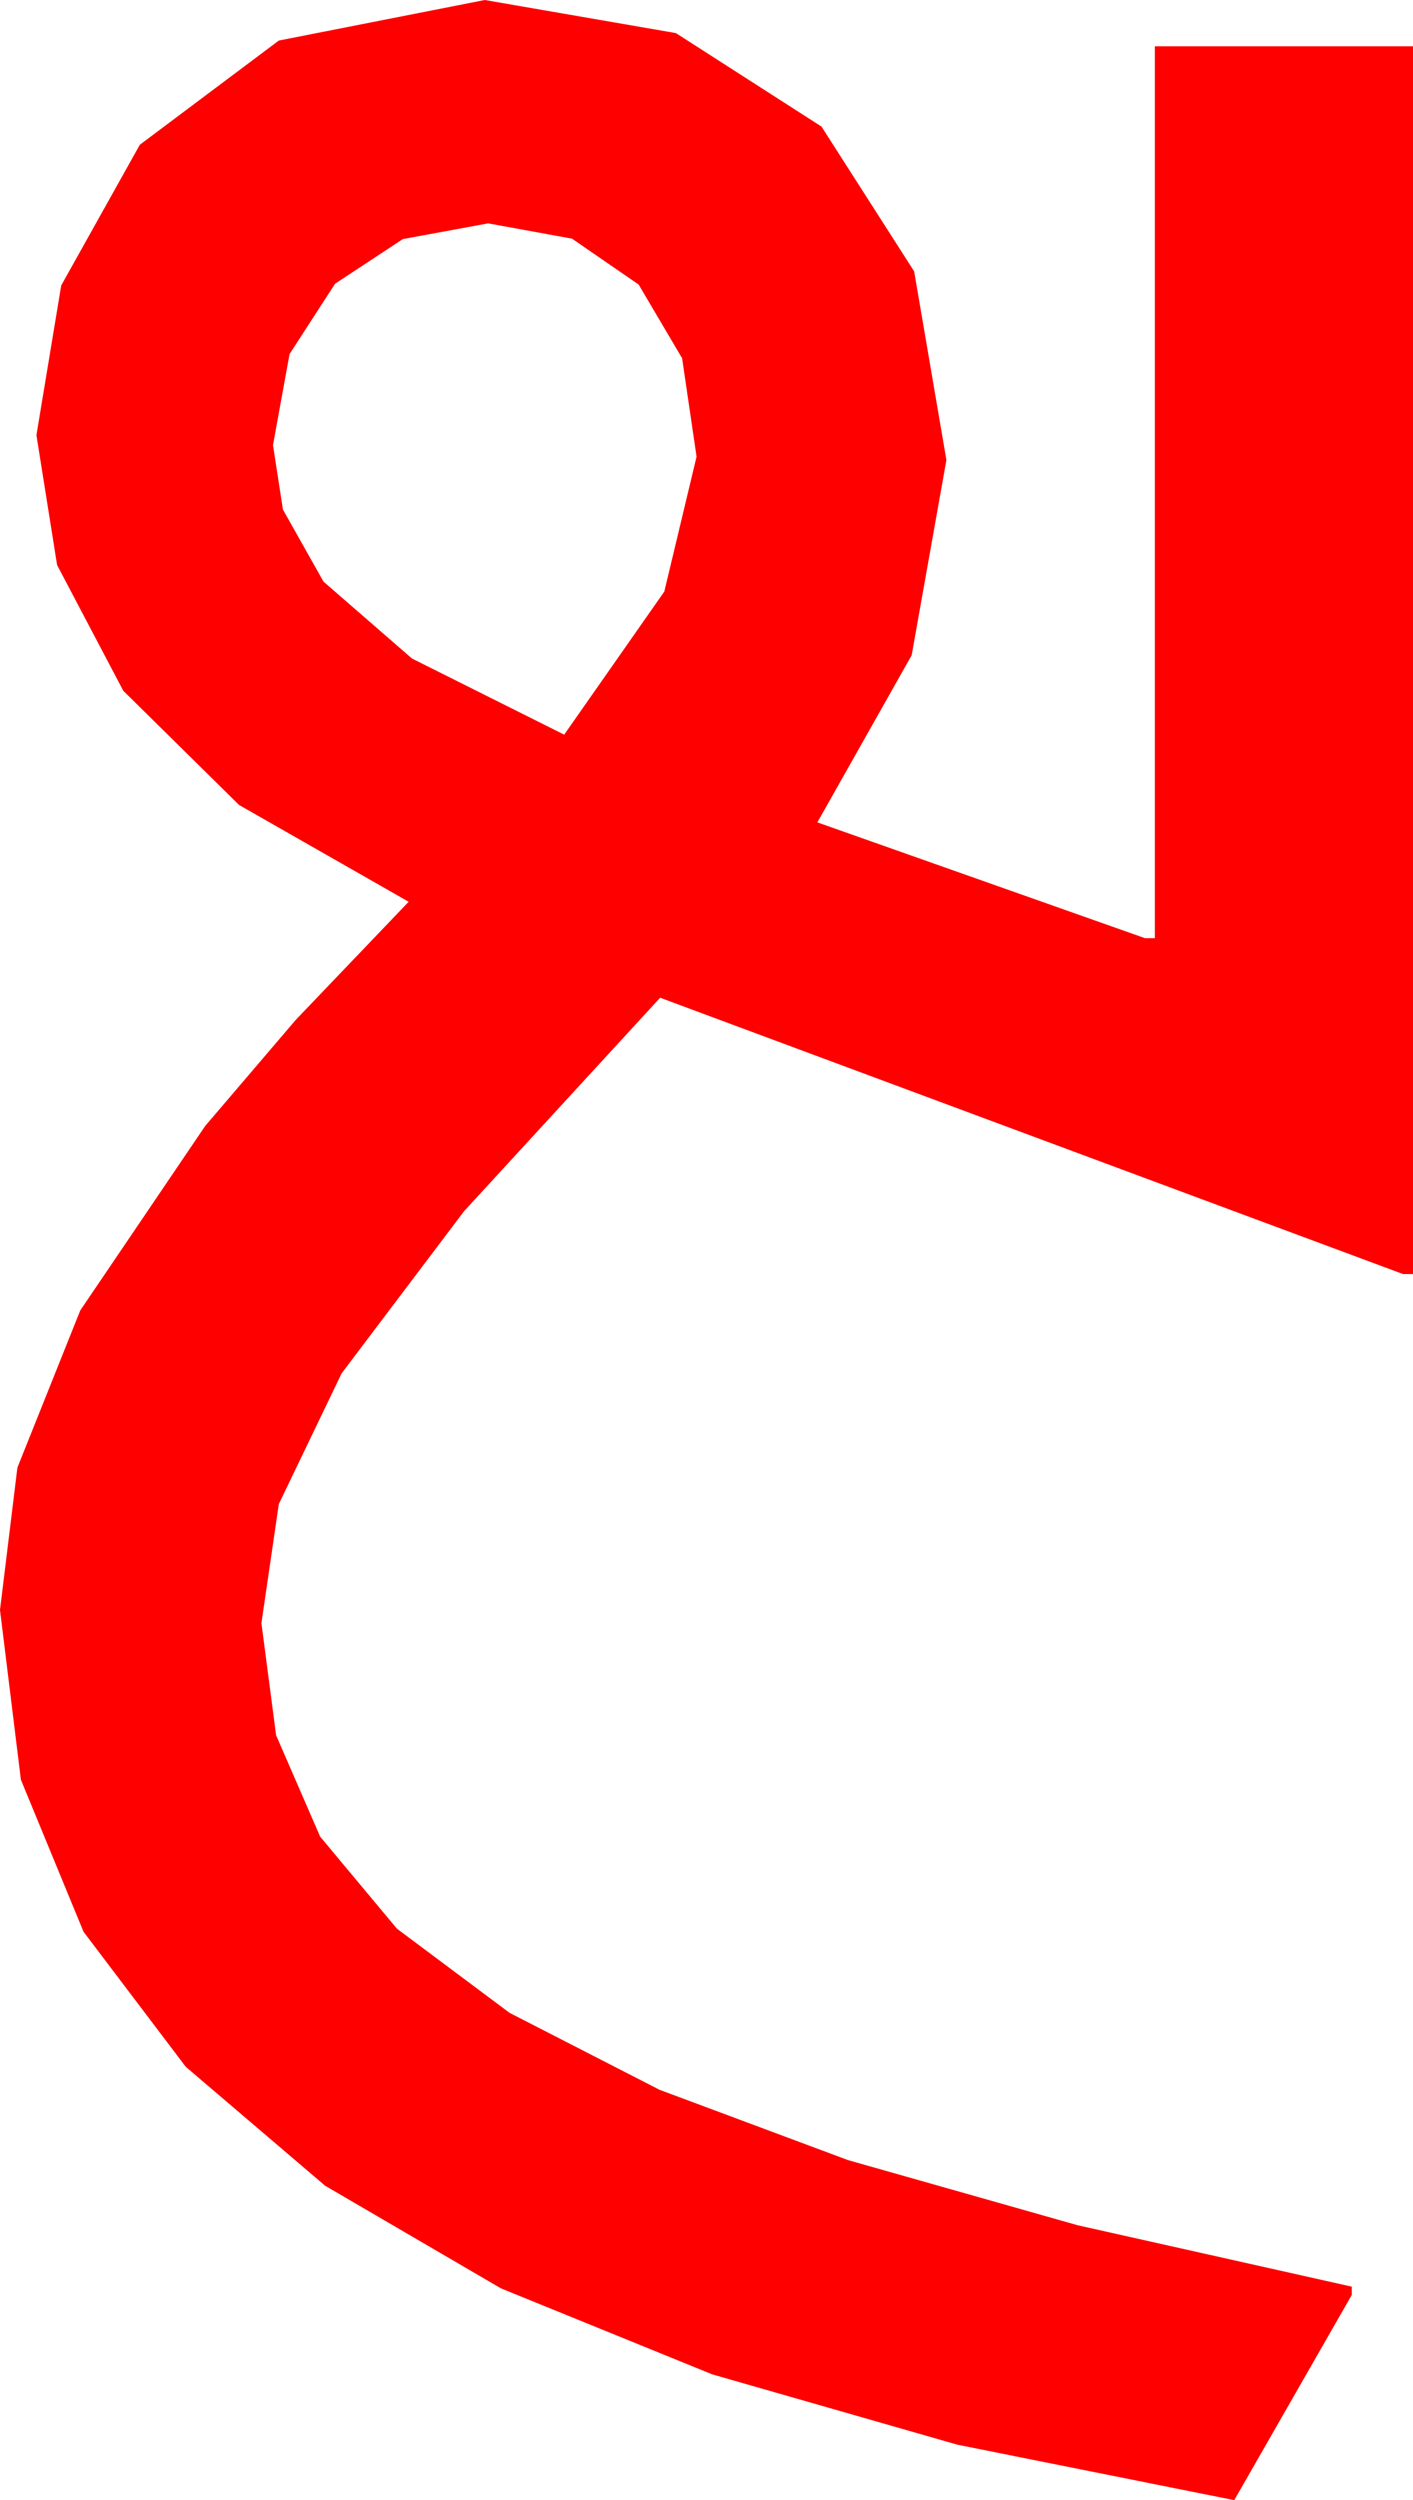 <?xml version="1.0" encoding="utf-8"?>
<!DOCTYPE svg PUBLIC "-//W3C//DTD SVG 1.1//EN" "http://www.w3.org/Graphics/SVG/1.1/DTD/svg11.dtd">
<svg width="25.02" height="44.268" xmlns="http://www.w3.org/2000/svg" xmlns:xlink="http://www.w3.org/1999/xlink" xmlns:xml="http://www.w3.org/XML/1998/namespace" version="1.1">
  <g>
    <g>
      <path style="fill:#FF0000;fill-opacity:1" d="M8.643,3.955L7.134,4.233 5.933,5.024 5.127,6.27 4.834,7.881 5.01,9.023 5.728,10.298 7.295,11.66 9.99,13.008 11.763,10.474 12.334,8.086 12.078,6.343 11.309,5.039 10.129,4.226 8.643,3.955z M8.584,0L11.968,0.586 14.546,2.241 16.187,4.805 16.758,8.145 16.143,11.602 14.473,14.561 20.273,16.611 20.449,16.611 20.449,0.82 25.02,0.82 25.02,22.559 24.844,22.559 11.689,17.666 8.218,21.445 6.05,24.316 4.937,26.631 4.629,28.74 4.889,30.725 5.669,32.52 7.028,34.149 9.023,35.64 11.678,37.002 15.015,38.247 19.083,39.401 23.936,40.488 23.936,40.635 21.855,44.268 16.952,43.286 12.612,42.041 8.87,40.518 5.757,38.701 3.289,36.595 1.479,34.204 0.37,31.512 0,28.506 0.308,25.986 1.421,23.203 3.633,19.937 5.237,18.058 7.236,15.967 4.233,14.253 2.183,12.231 1.011,10.005 0.645,7.705 1.084,5.054 2.476,2.563 4.937,0.718 8.584,0z" />
    </g>
  </g>
</svg>